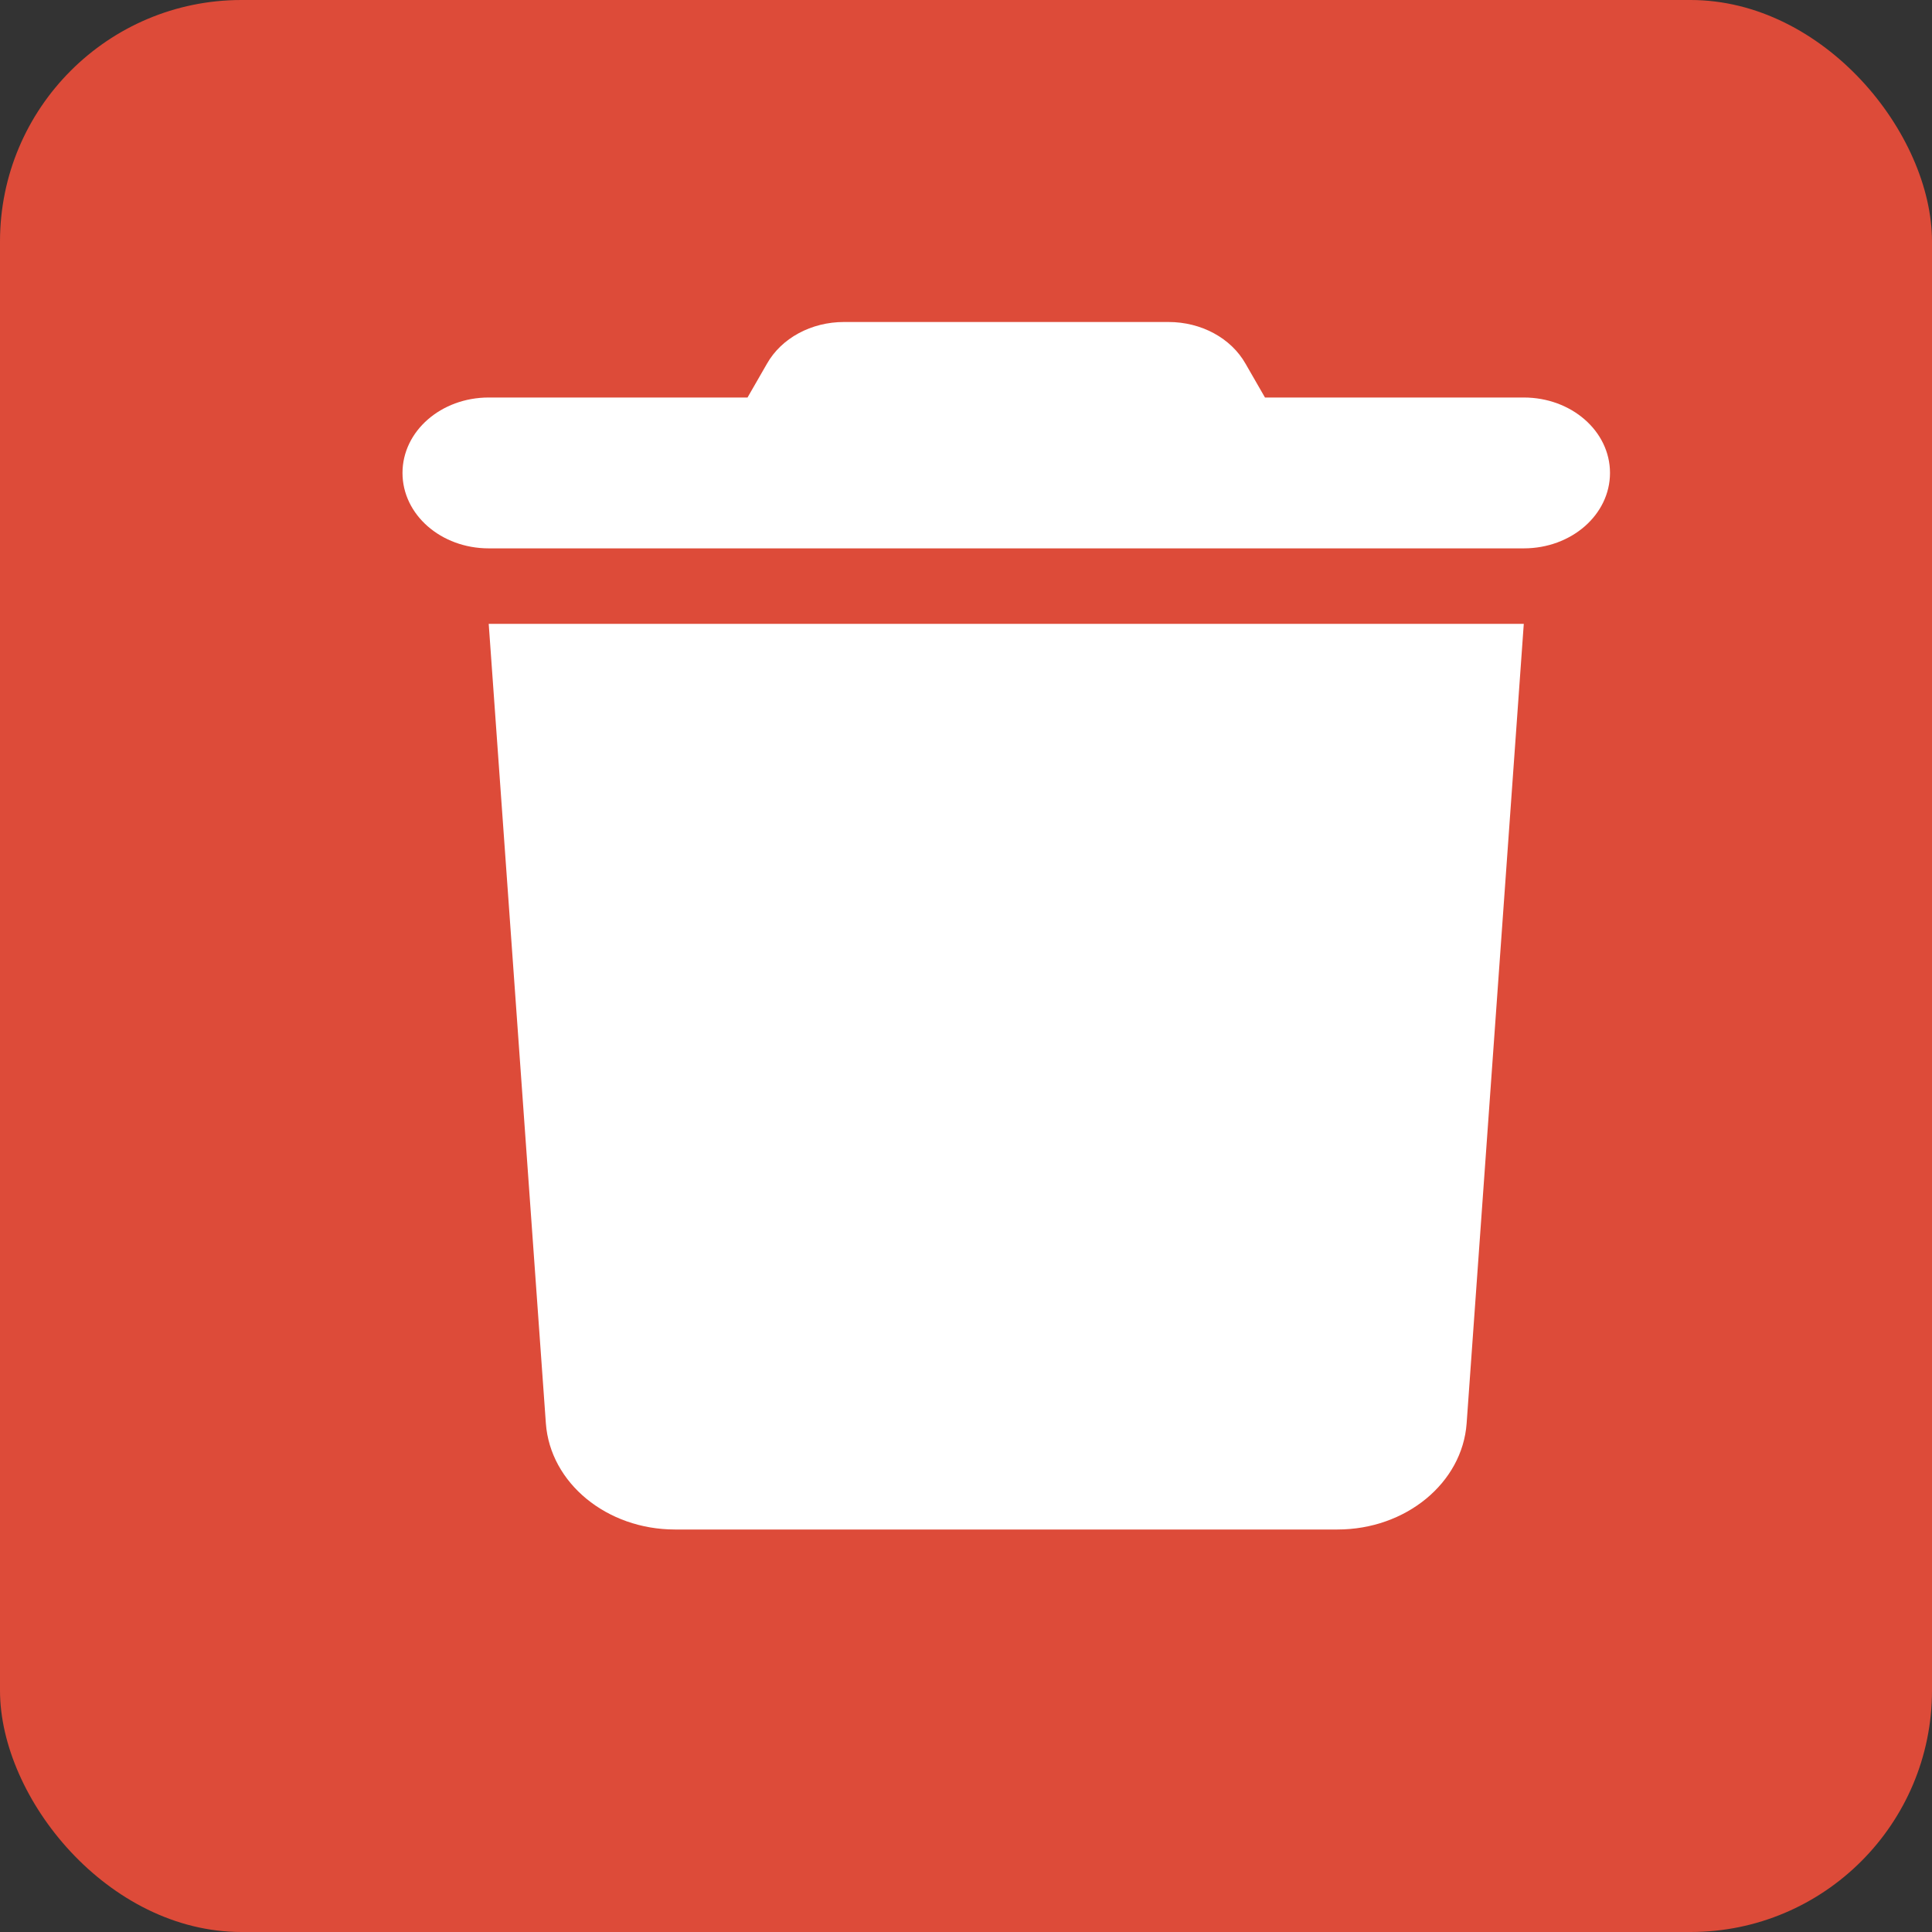 <svg width="24" height="24" viewBox="0 0 24 24" fill="none" xmlns="http://www.w3.org/2000/svg">
<rect x="0" y="0" width="24" height="24" fill="#333333" stroke="none"/>
<rect width="24" height="24" rx="3" fill="#DD4B39"/>
<path d="M9.527 4.519L9.286 4.938H6.071C5.479 4.938 5 5.356 5 5.875C5 6.394 5.479 6.812 6.071 6.812H18.929C19.521 6.812 20 6.394 20 5.875C20 5.356 19.521 4.938 18.929 4.938H15.714L15.473 4.519C15.292 4.199 14.921 4 14.516 4H10.484C10.079 4 9.708 4.199 9.527 4.519ZM18.929 7.75H6.071L6.781 17.682C6.835 18.423 7.538 19 8.385 19H16.615C17.462 19 18.165 18.423 18.219 17.682L18.929 7.75Z" fill="white"/>
</svg>
